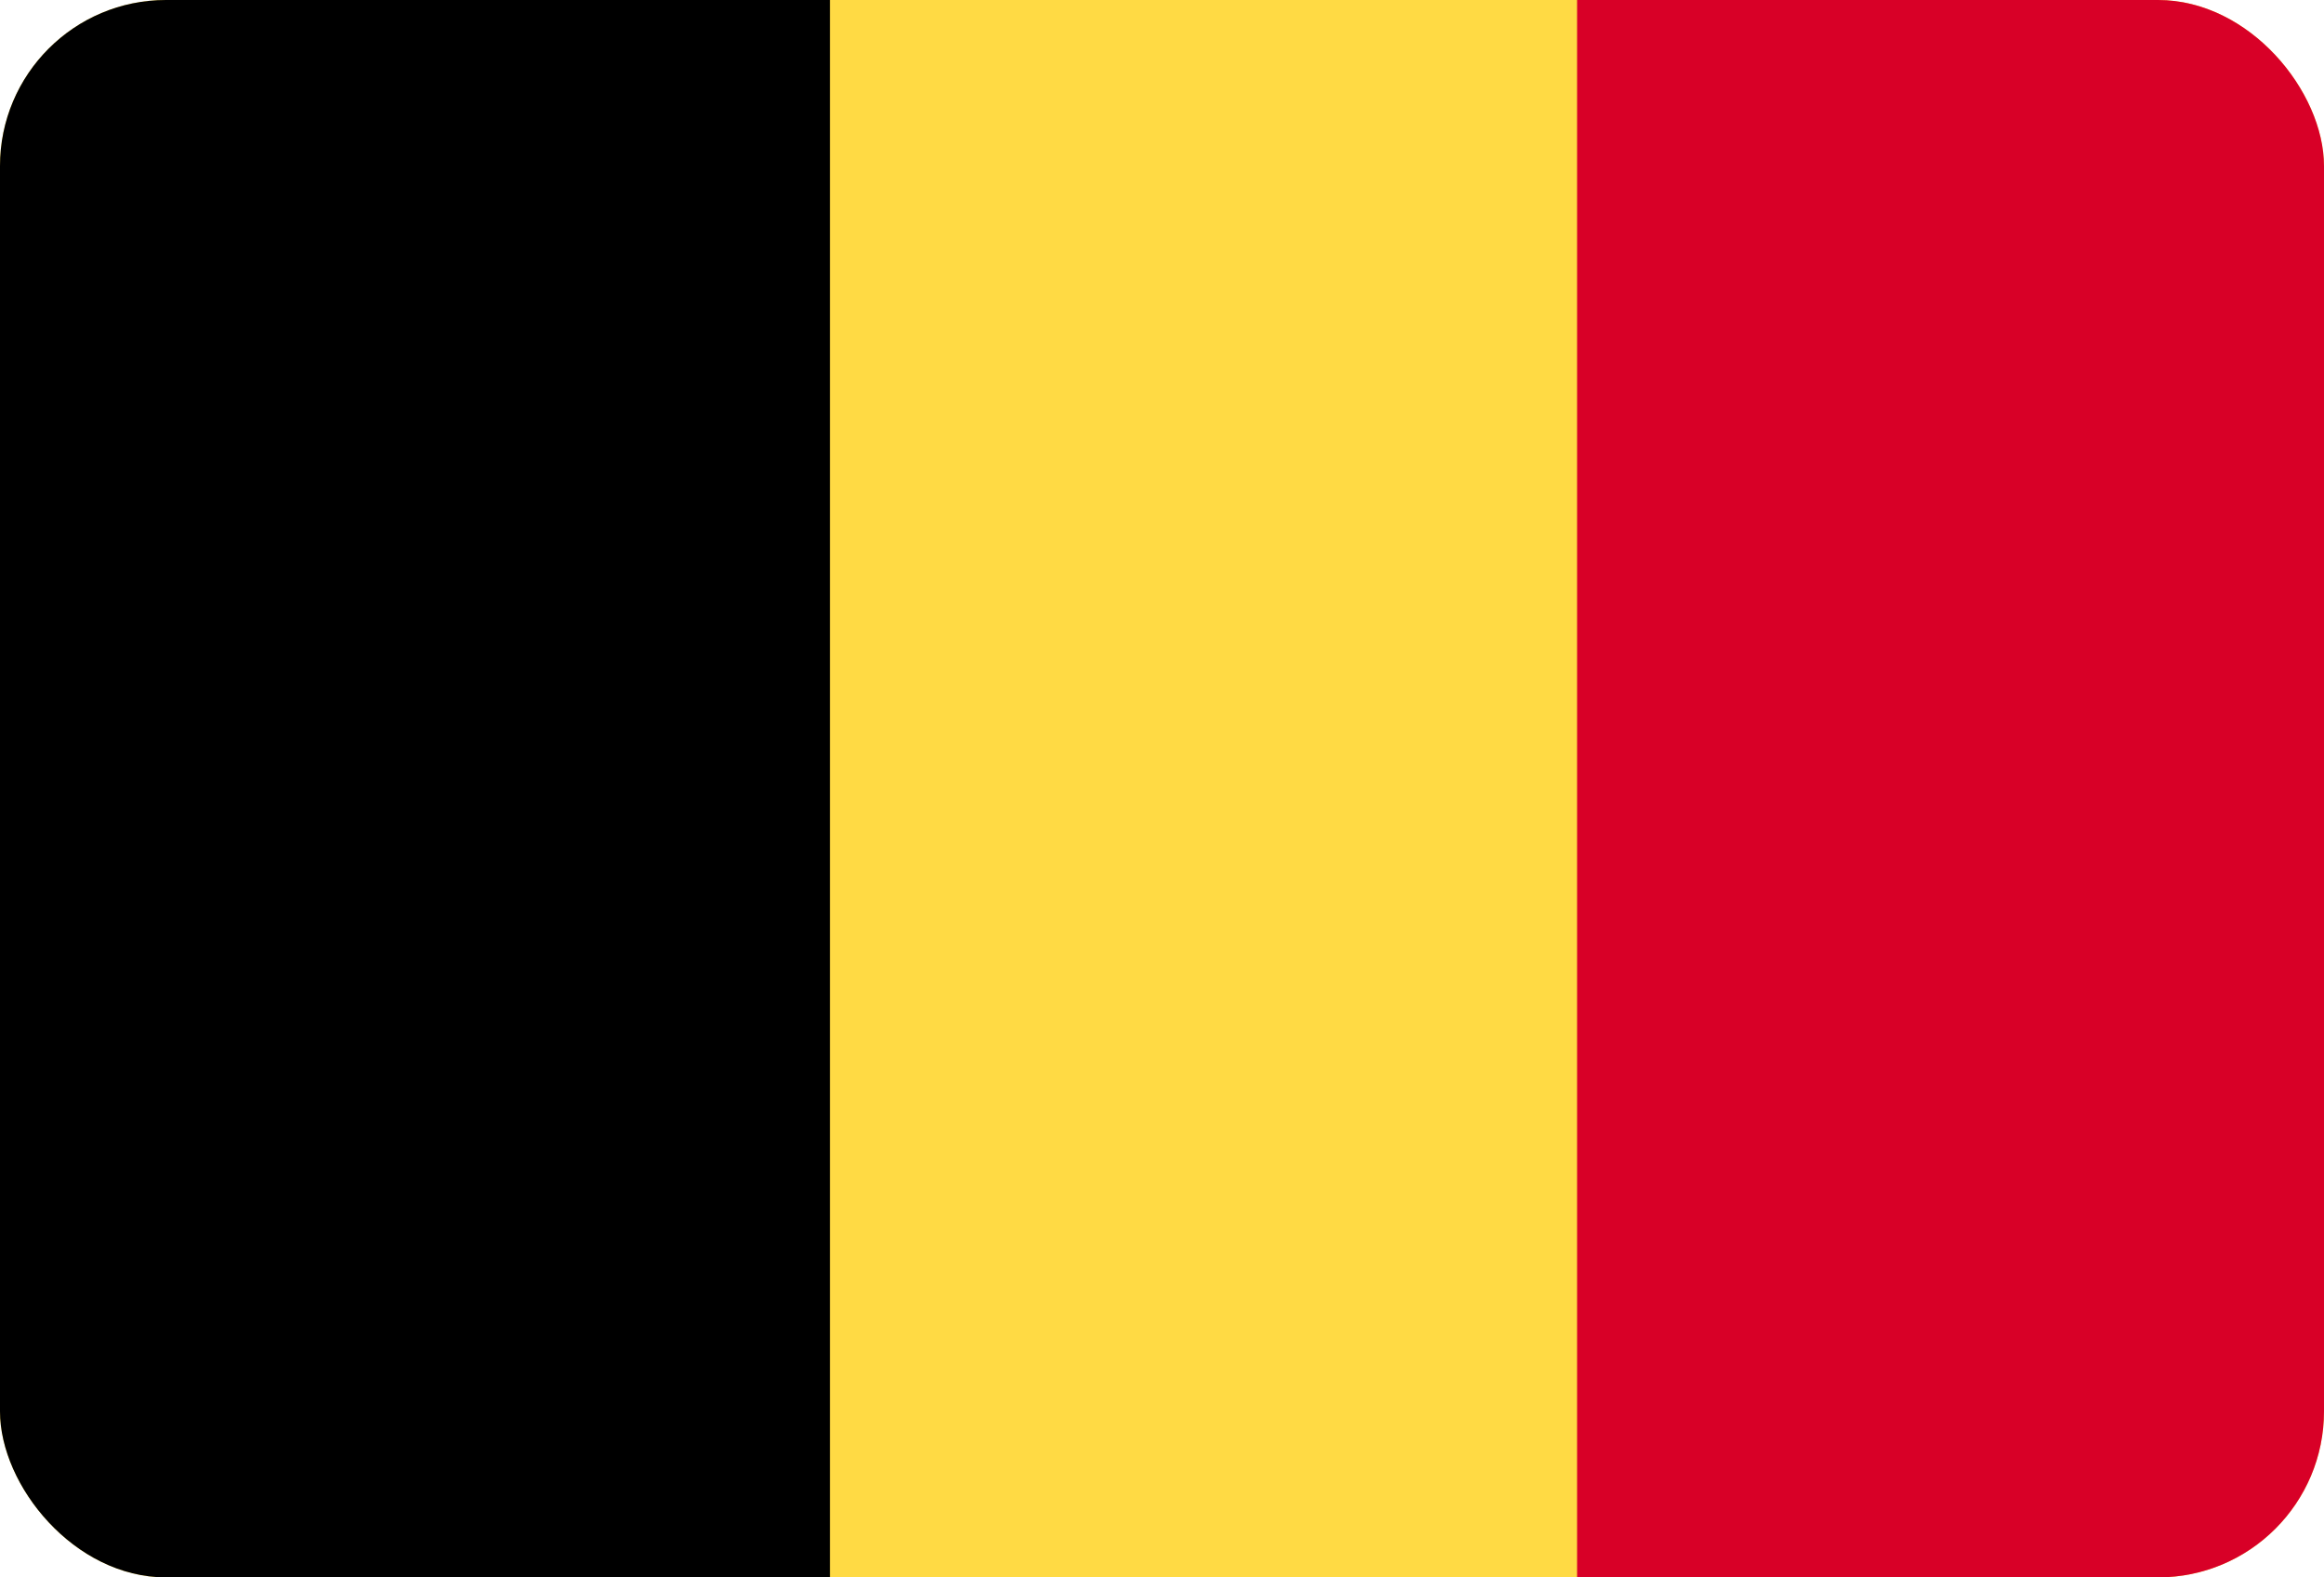 <svg xmlns="http://www.w3.org/2000/svg" xmlns:xlink="http://www.w3.org/1999/xlink" width="28" height="19" viewBox="0 0 28 19">
  <defs>
    <clipPath id="clip-path">
      <rect id="Rectangle_181" data-name="Rectangle 181" width="28" height="19" rx="2" transform="translate(-0.436)" fill="#fff"/>
    </clipPath>
  </defs>
  <g id="belgium" transform="translate(0.436)" clip-path="url(#clip-path)">
    <g id="belgium-2" data-name="belgium" transform="translate(0 0)">
      <rect id="Rectangle_132" data-name="Rectangle 132" width="28" height="19" transform="translate(-0.436)" fill="#ffda44"/>
      <rect id="Rectangle_133" data-name="Rectangle 133" width="10" height="19" transform="translate(-0.436)"/>
      <rect id="Rectangle_134" data-name="Rectangle 134" width="9" height="19" transform="translate(18.565)" fill="#d80027"/>
    </g>
  </g>
</svg>
